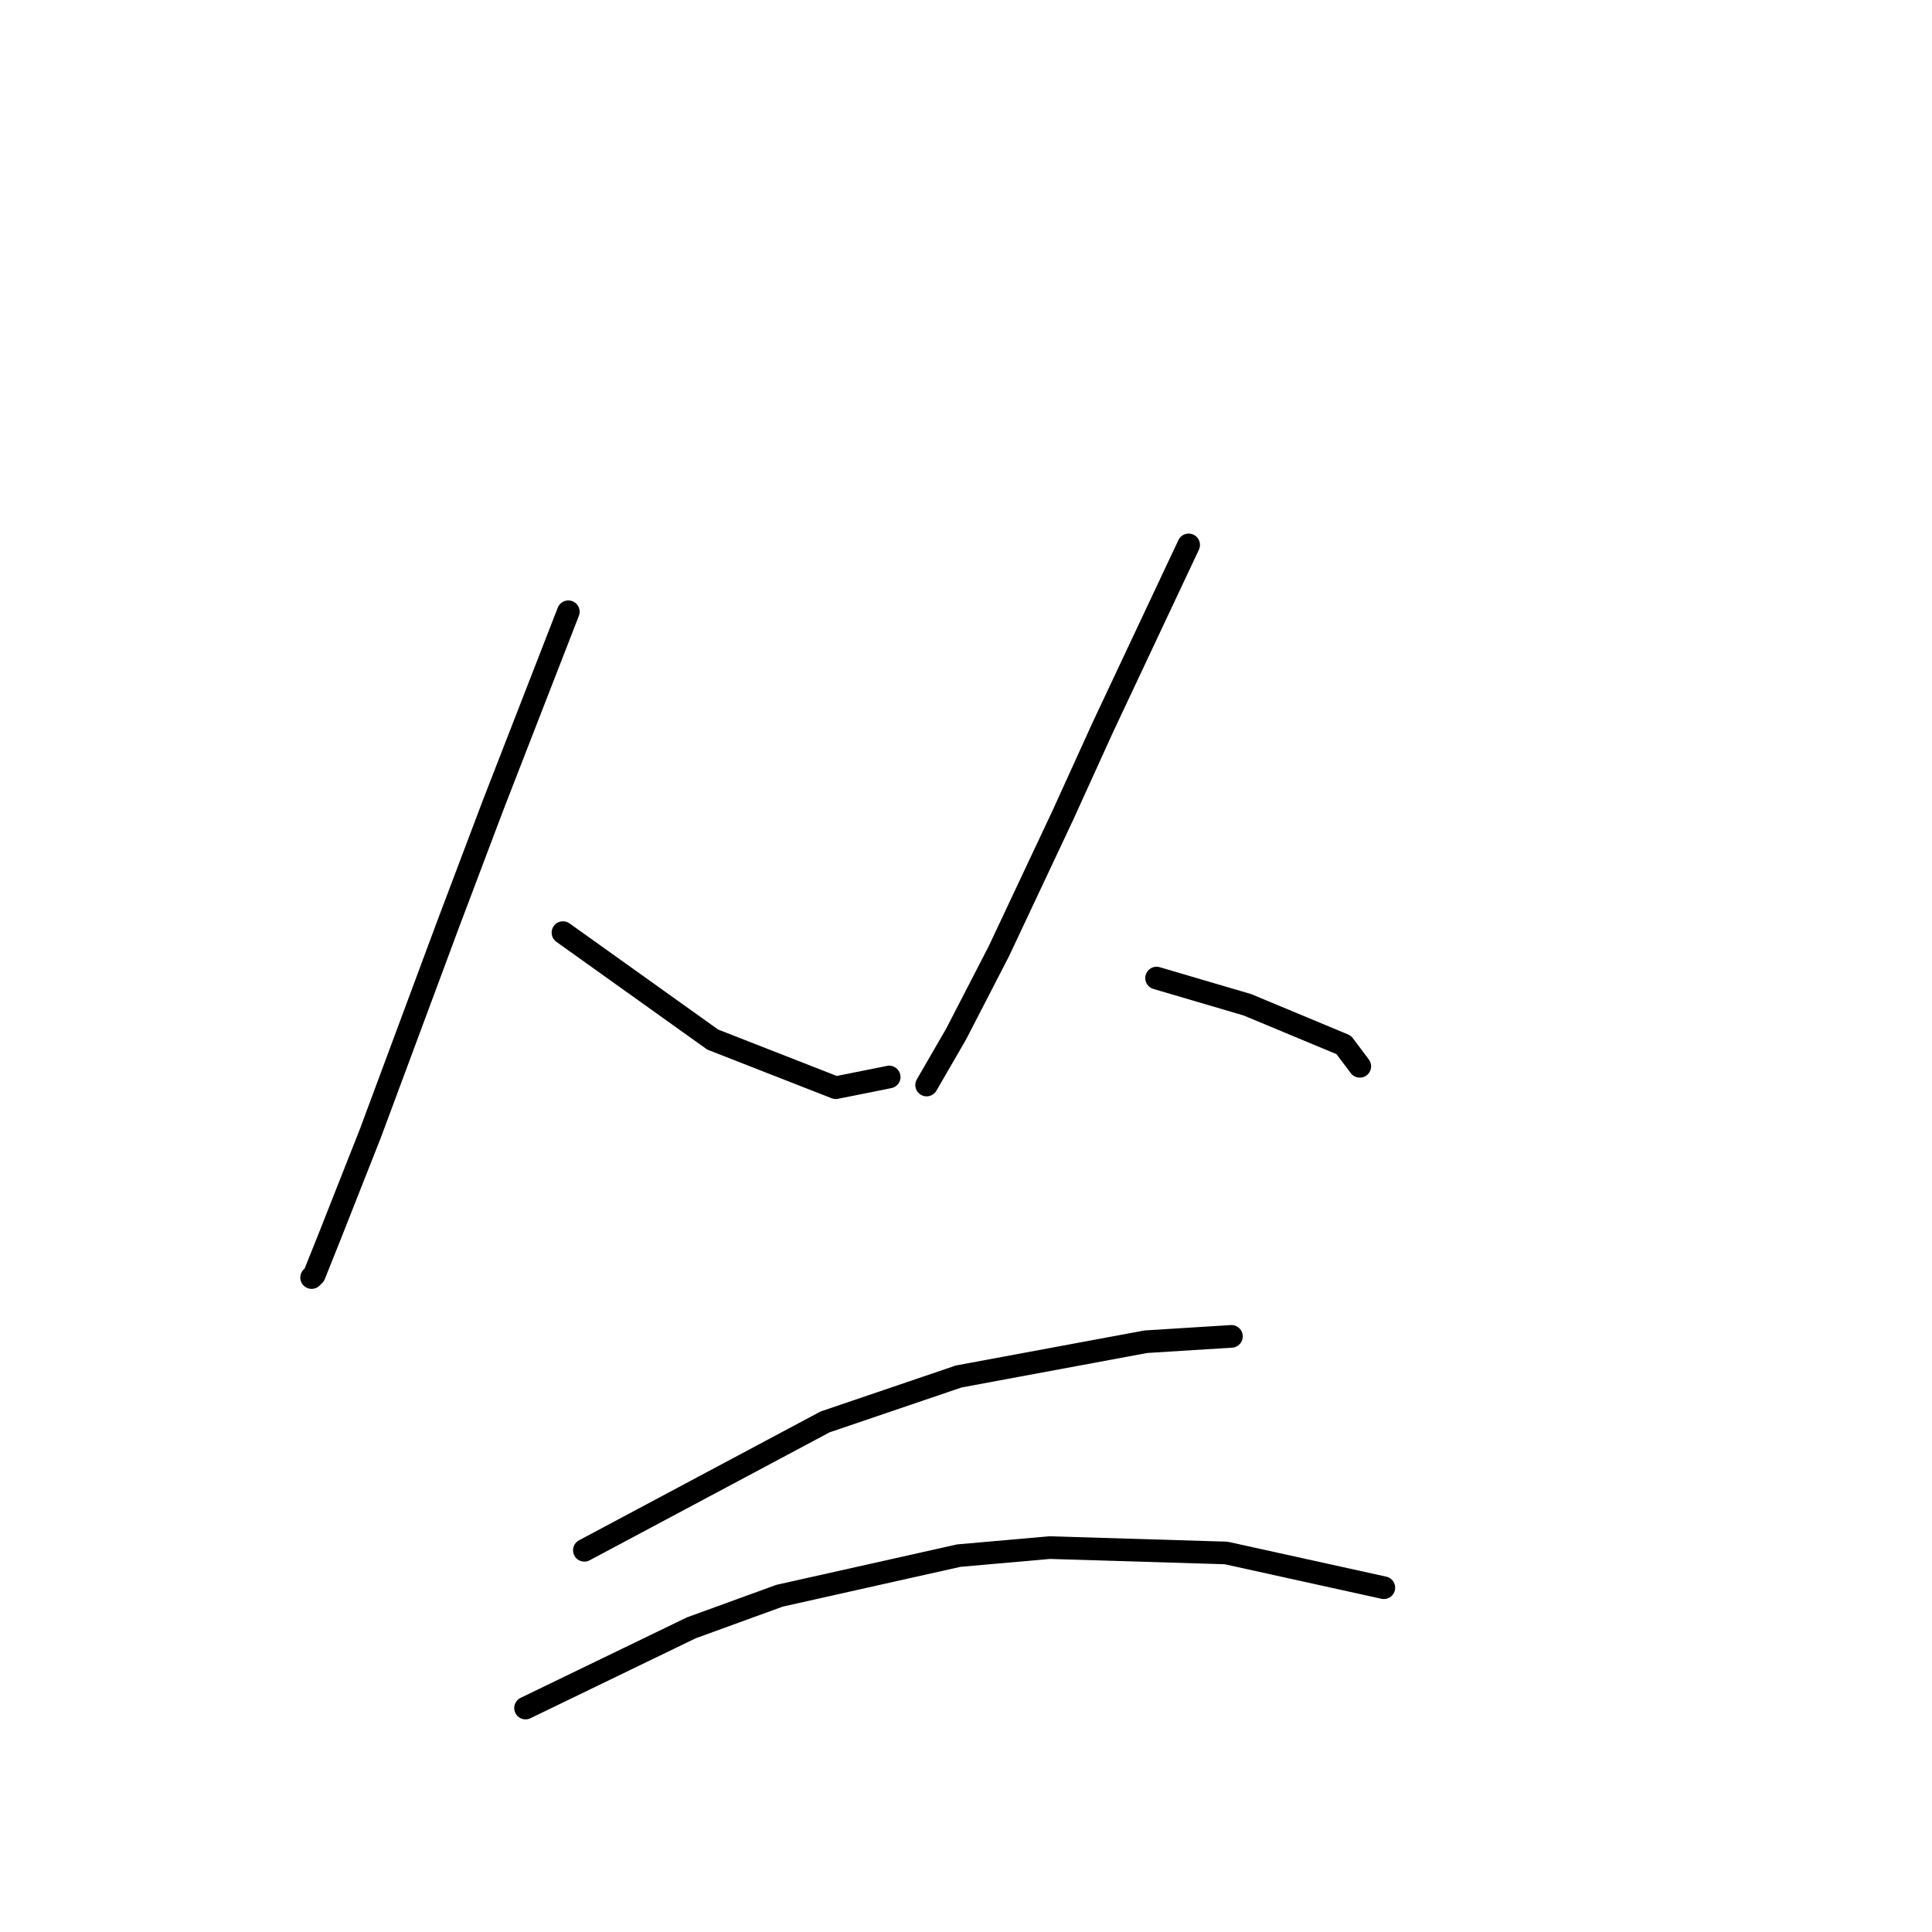 <?xml version="1.0" standalone="no"?>
    <svg width="256" height="256" xmlns="http://www.w3.org/2000/svg" version="1.1">
    <polyline stroke="black" stroke-width="3" stroke-linecap="round" fill="transparent" stroke-linejoin="round" points="75.305 81.06 70.344 93.815 65.384 106.57 59.361 122.513 49.086 150.149 43.772 163.613 41.646 168.927 41.291 169.282 41.291 169.282 " />
        <polyline stroke="black" stroke-width="3" stroke-linecap="round" fill="transparent" stroke-linejoin="round" points="74.596 123.576 84.517 130.662 94.437 137.749 110.735 144.126 117.821 142.709 117.821 142.709 " />
        <polyline stroke="black" stroke-width="3" stroke-linecap="round" fill="transparent" stroke-linejoin="round" points="157.503 72.202 151.835 84.248 146.166 96.295 140.851 107.987 132.348 126.056 126.679 137.04 122.782 143.772 122.782 143.772 " />
        <polyline stroke="black" stroke-width="3" stroke-linecap="round" fill="transparent" stroke-linejoin="round" points="153.252 129.599 159.275 131.371 165.298 133.143 178.053 138.457 180.179 141.292 180.179 141.292 " />
        <polyline stroke="black" stroke-width="3" stroke-linecap="round" fill="transparent" stroke-linejoin="round" points="77.431 205.421 93.374 196.917 109.318 188.414 127.033 182.391 151.835 177.785 163.172 177.076 163.172 177.076 " />
        <polyline stroke="black" stroke-width="3" stroke-linecap="round" fill="transparent" stroke-linejoin="round" points="69.636 226.325 80.619 221.01 91.603 215.696 103.295 211.444 127.033 206.129 139.08 205.066 162.464 205.775 183.368 210.381 183.368 210.381 " />
        </svg>
